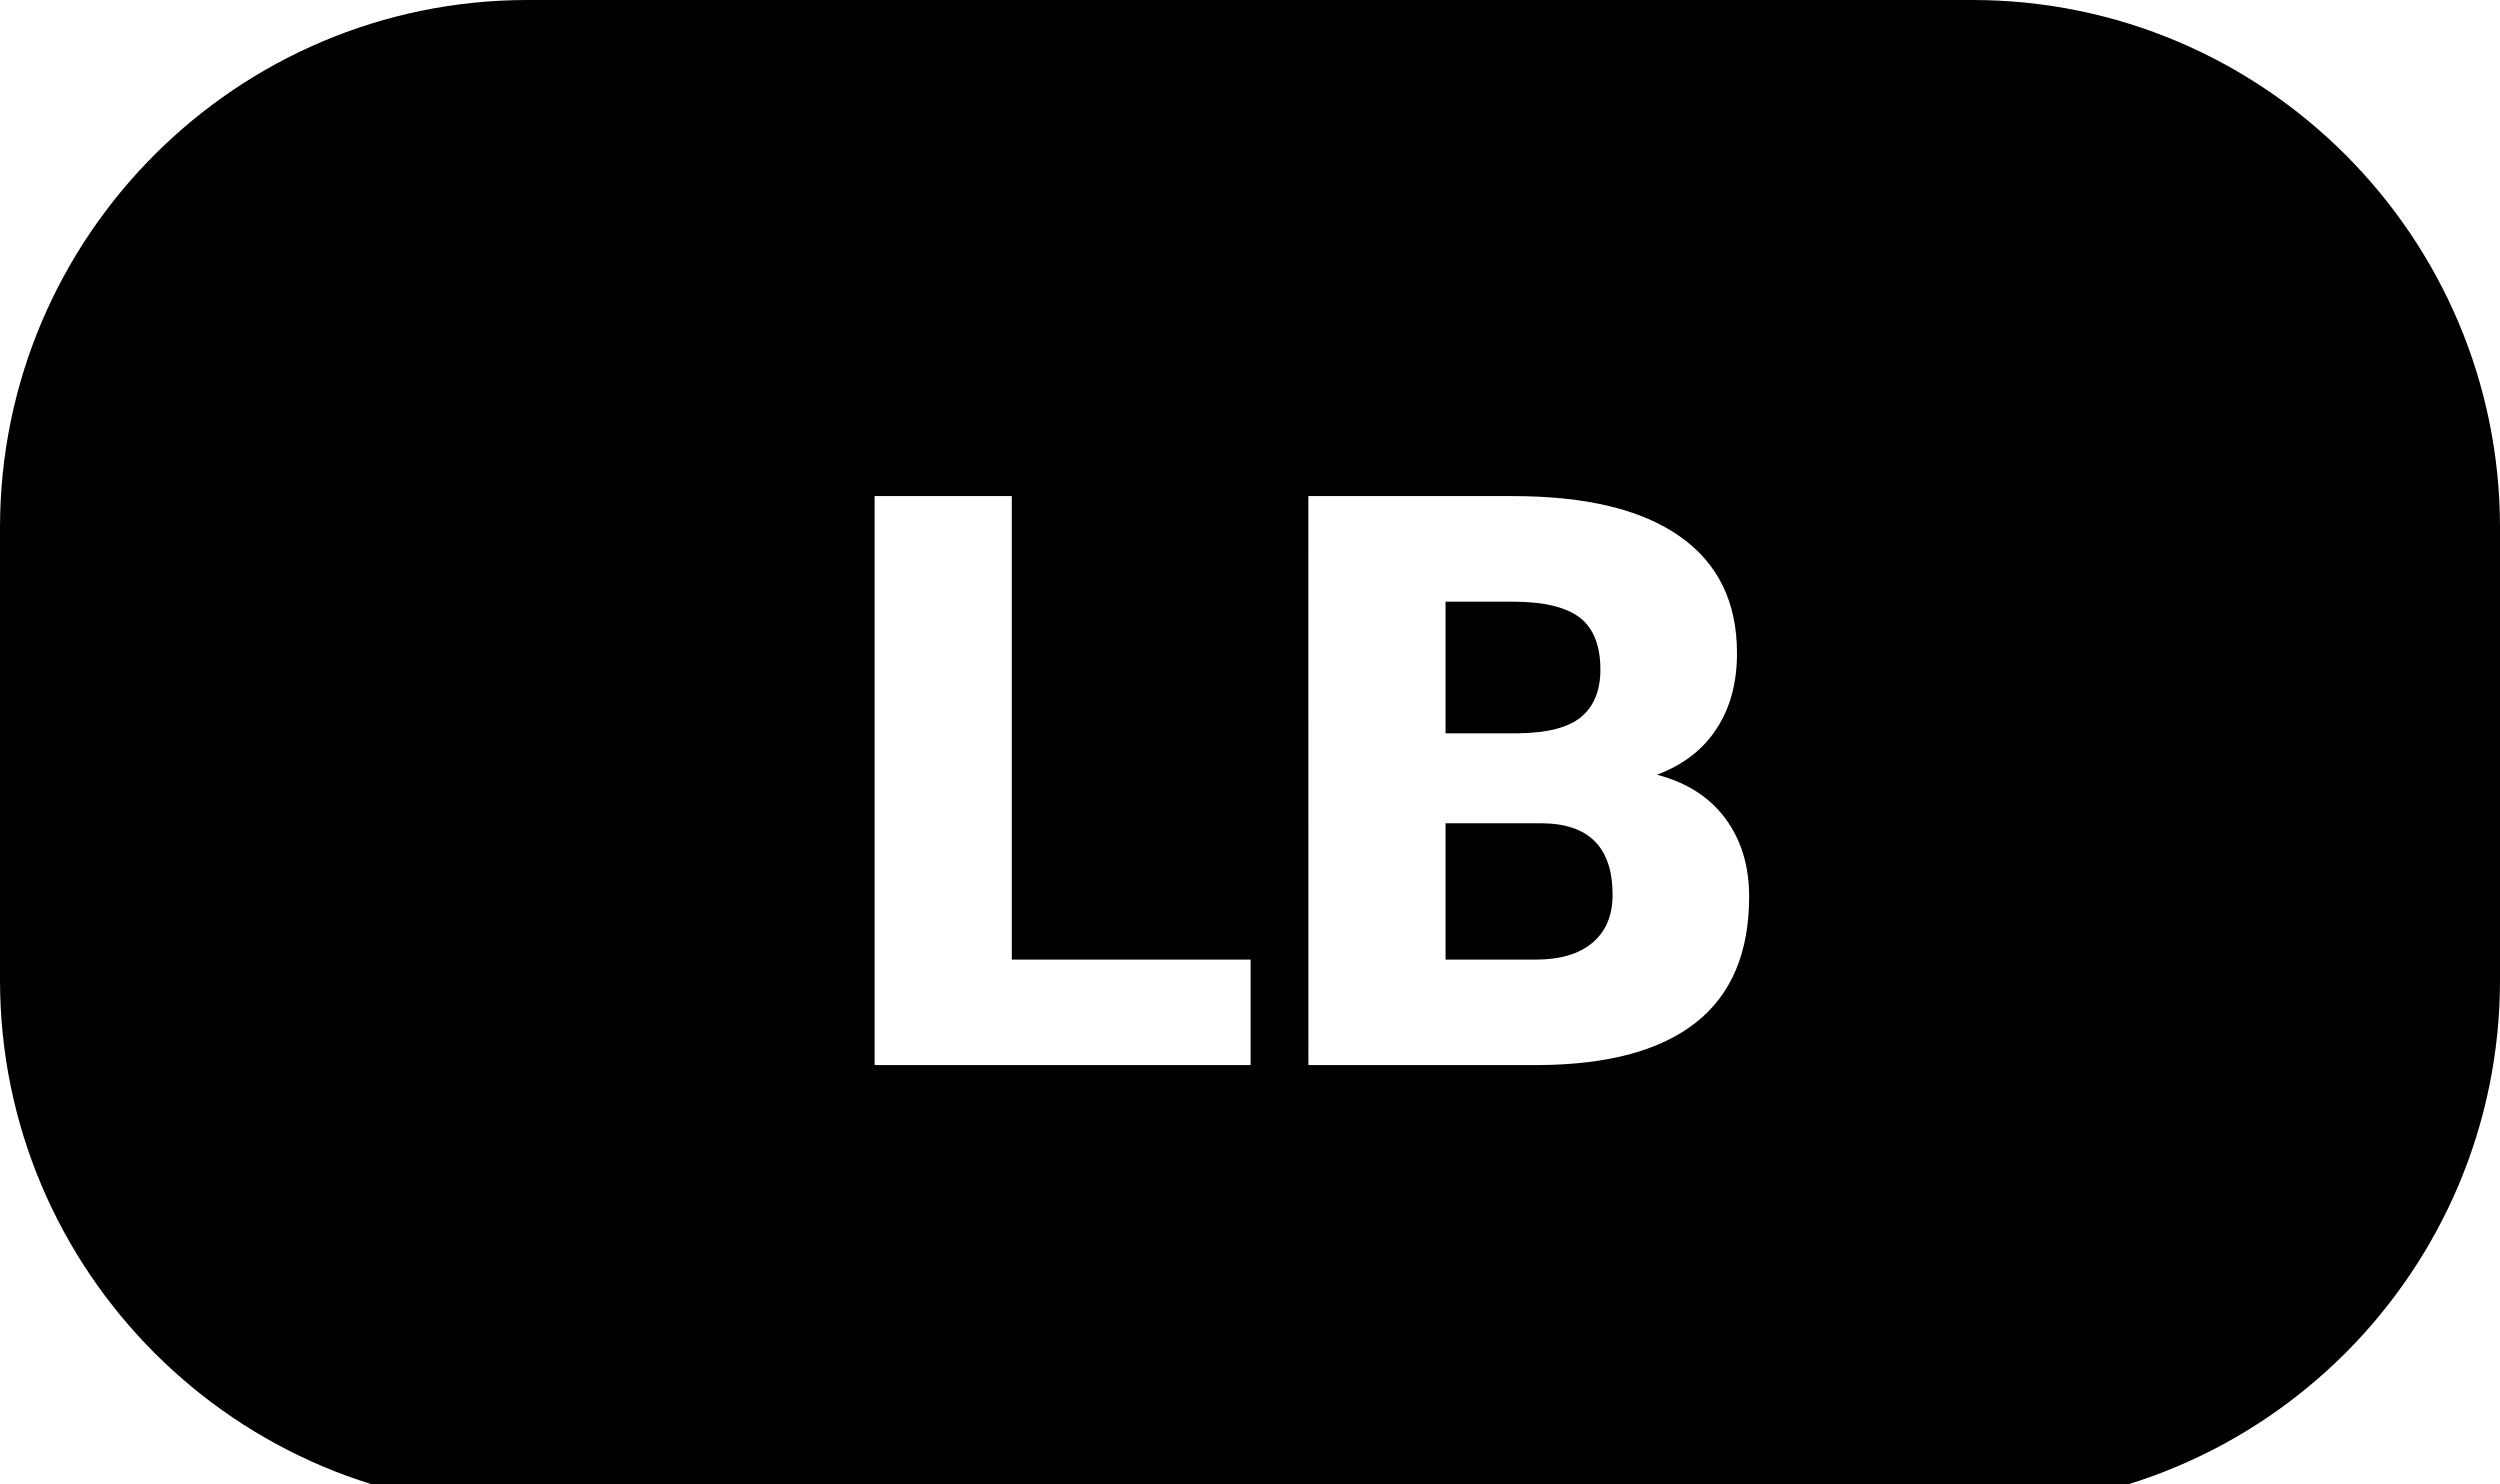 <svg width="64" height="38" xmlns="http://www.w3.org/2000/svg"><path  d="M 13.509,0 C 6.056,0 0,6.053 0,13.509 v 11.579 c 0,7.456 6.056,13.511 13.509,13.511 H 50.491 C 57.944,38.599 64,32.545 64,25.088 V 13.509 C 64,6.053 57.944,0 50.491,0 Z m 8.881,12.7 h 3.512 v 11.865 h 6.113 v 2.701 h -9.625 z m 11.104,0 h 5.234 c 1.877,0 3.3,0.344 4.274,1.031 0.981,0.687 1.465,1.684 1.465,2.992 0,0.753 -0.171,1.397 -0.522,1.93 -0.343,0.533 -0.85,0.926 -1.527,1.18 0.763,0.2 1.347,0.573 1.752,1.121 0.405,0.547 0.608,1.213 0.608,2 0,1.427 -0.452,2.5 -1.355,3.217 -0.903,0.717 -2.243,1.082 -4.018,1.095 h -5.91 z m 3.512,2.703 v 3.37 h 1.83 c 0.771,-0.006 1.317,-0.147 1.644,-0.421 0.327,-0.274 0.49,-0.679 0.49,-1.214 0,-0.615 -0.179,-1.058 -0.529,-1.329 -0.358,-0.271 -0.926,-0.406 -1.713,-0.406 z m 0,5.672 v 3.491 h 2.306 c 0.631,0 1.113,-0.144 1.456,-0.433 0.343,-0.29 0.514,-0.699 0.514,-1.226 0,-1.214 -0.607,-1.825 -1.814,-1.831 z"/></svg>
